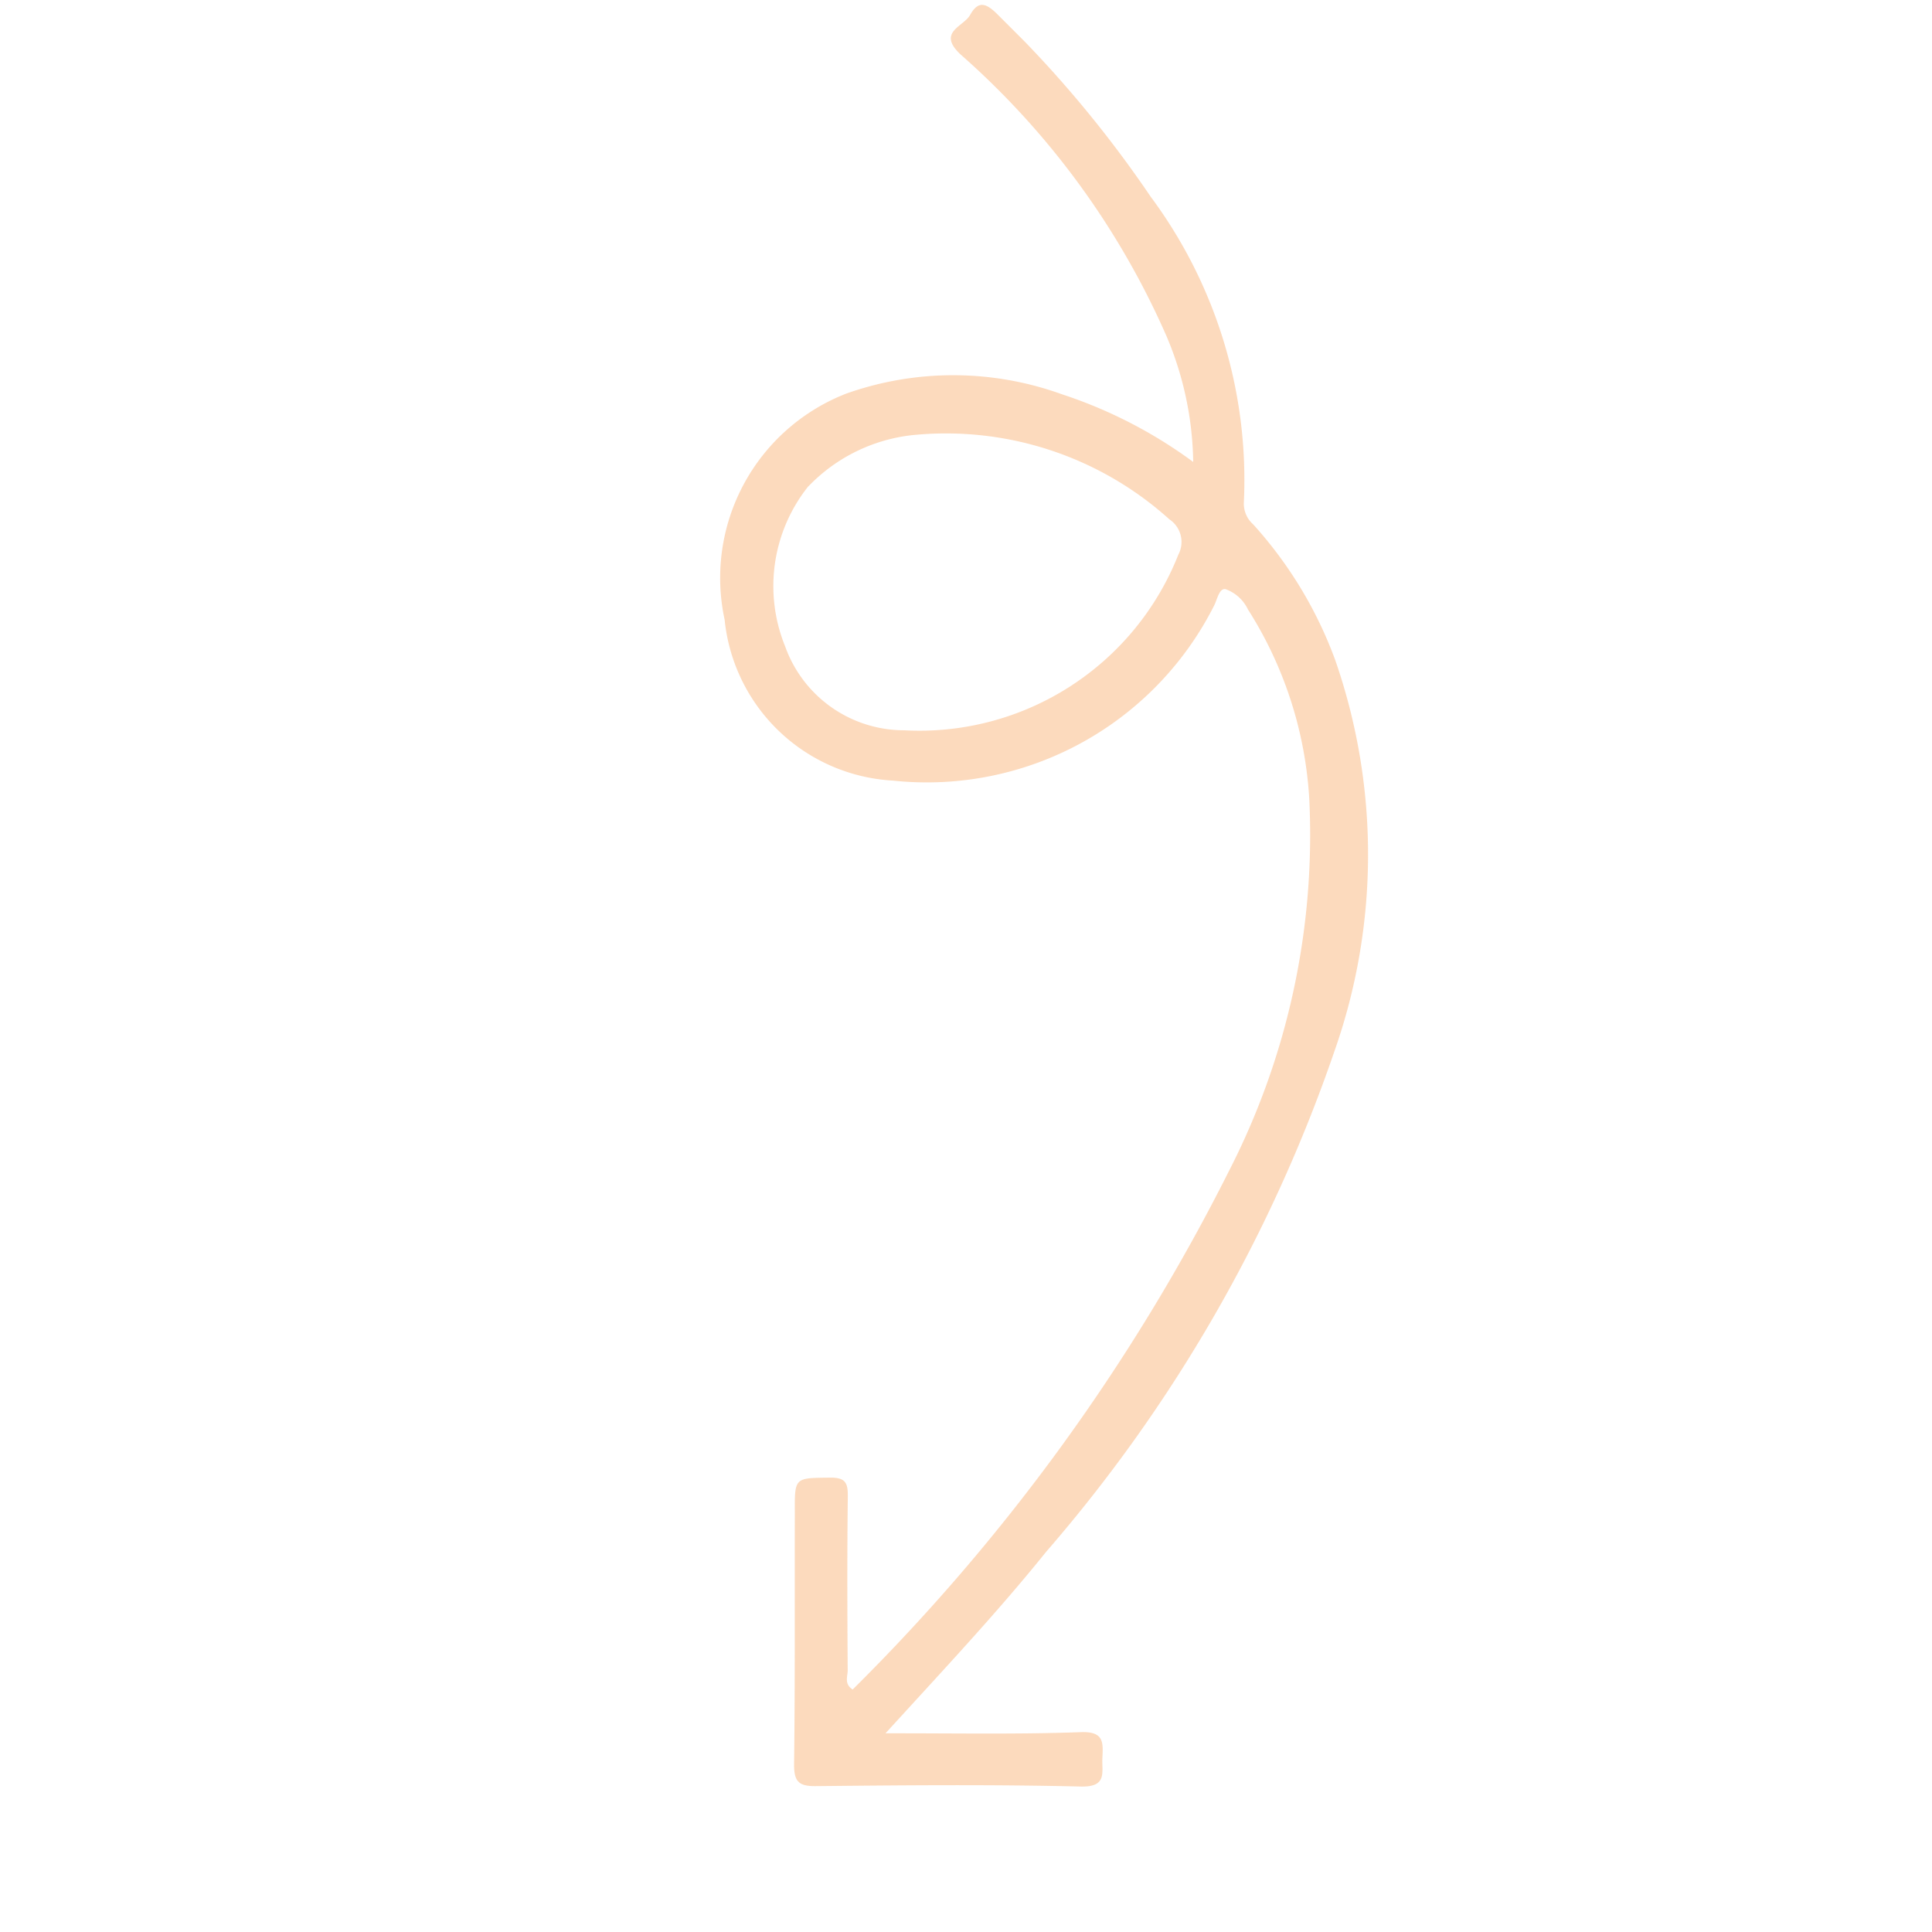 <svg xmlns="http://www.w3.org/2000/svg" xmlns:xlink="http://www.w3.org/1999/xlink" width="36.504" height="36.504" viewBox="0 0 36.504 36.504">
  <defs>
    <clipPath id="clip-path">
      <rect id="Rectangle_113" data-name="Rectangle 113" width="25.353" height="26.271" fill="#f58220"/>
    </clipPath>
  </defs>
  <g id="Group_338" data-name="Group 338" transform="translate(17.927 36.504) rotate(-135)" opacity="0.3">
    <g id="Group_276" data-name="Group 276" transform="translate(0 0)" clip-path="url(#clip-path)">
      <path id="Path_425" data-name="Path 425" d="M3.5,1.809c.075,1.617.12,3.1.279,4.571A28.586,28.586,0,0,0,6.613,16.915a11.191,11.191,0,0,0,5.207,5.236,7.819,7.819,0,0,0,2.92.722.523.523,0,0,1,.427.179,8.978,8.978,0,0,0,5.324,2.83,21.826,21.826,0,0,0,4.473.389c.29,0,.455-.057.364-.372-.071-.248.219-.676-.4-.657a15.22,15.22,0,0,1-6.51-1.01,6.292,6.292,0,0,1-2.043-1.326,8.8,8.8,0,0,0,2.656-.849,6.046,6.046,0,0,0,2.89-2.868,3.736,3.736,0,0,0-1.393-4.651,3.386,3.386,0,0,0-4.4.1,6.077,6.077,0,0,0-1.947,6.641c.044.122.159.292.063.359a.746.746,0,0,1-.569.029,7.472,7.472,0,0,1-3.353-1.713A13.909,13.909,0,0,1,6.424,13.91a37.466,37.466,0,0,1-1.9-11.954c.19-.045.242.109.323.189.777.767,1.553,1.537,2.316,2.319.182.187.287.232.495.019.466-.478.48-.465,0-.939C6.546,2.425,5.42,1.315,4.316.182c-.241-.247-.367-.24-.6,0C2.549,1.373,1.383,2.56.18,3.707c-.366.349-.09.467.094.671.2.221.334.376.634.054C1.714,3.564,2.57,2.742,3.5,1.809M21.19,17.439a3.207,3.207,0,0,1-.765,2.146,6.3,6.3,0,0,1-4.5,2.236.513.513,0,0,1-.591-.355,5.259,5.259,0,0,1,1.32-6.009,2.387,2.387,0,0,1,2.716-.464,3.02,3.02,0,0,1,1.822,2.446" transform="translate(0 0)" fill="#f58220"/>
    </g>
  </g>
</svg>
